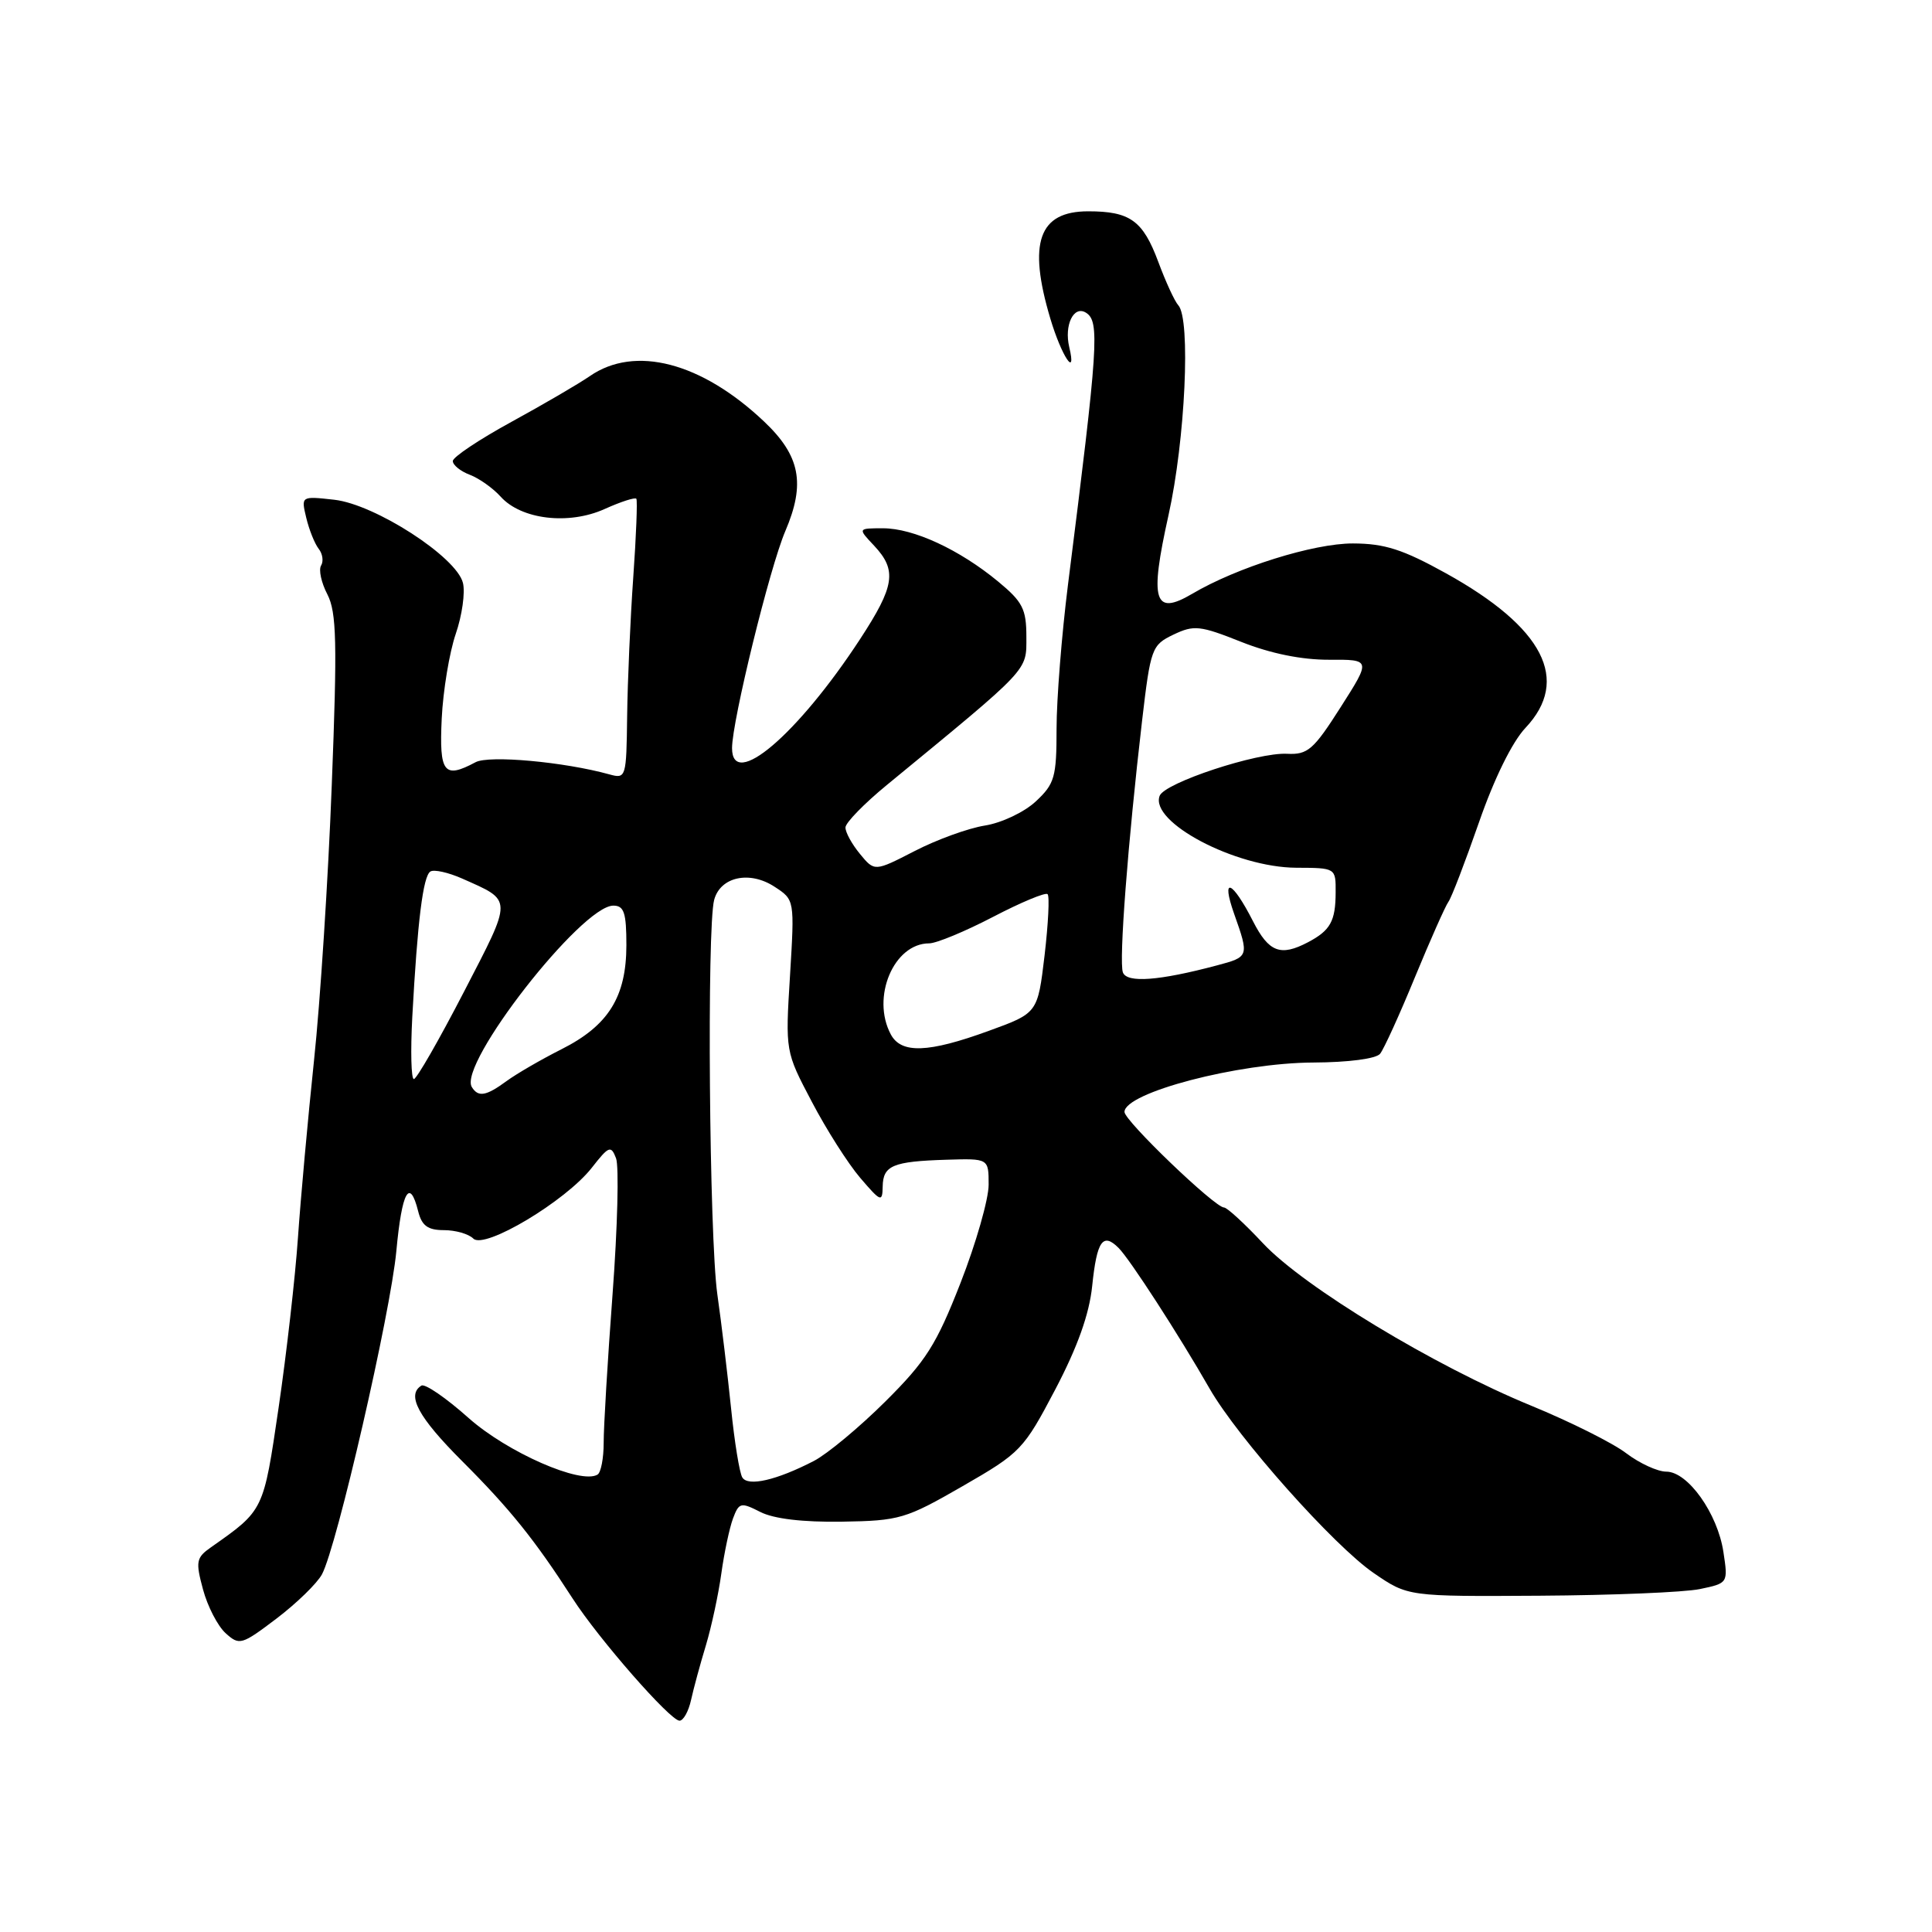 <?xml version="1.0" encoding="UTF-8" standalone="no"?>
<!DOCTYPE svg PUBLIC "-//W3C//DTD SVG 1.1//EN" "http://www.w3.org/Graphics/SVG/1.1/DTD/svg11.dtd" >
<svg xmlns="http://www.w3.org/2000/svg" xmlns:xlink="http://www.w3.org/1999/xlink" version="1.1" viewBox="0 0 256 256">
 <g >
 <path fill="currentColor"
d=" M 91.57 225.25 C 91.90 223.74 92.79 220.47 93.54 218.00 C 94.28 215.53 95.20 211.25 95.58 208.50 C 95.96 205.75 96.66 202.47 97.12 201.22 C 97.92 199.08 98.16 199.03 100.74 200.34 C 102.51 201.25 106.37 201.71 111.56 201.63 C 119.20 201.51 120.02 201.26 127.56 196.92 C 135.24 192.50 135.64 192.08 139.83 184.11 C 142.78 178.49 144.34 174.12 144.72 170.40 C 145.34 164.41 146.13 163.27 148.22 165.36 C 149.73 166.87 156.22 176.91 160.28 184.00 C 164.00 190.50 176.74 204.82 182.03 208.44 C 186.56 211.55 186.56 211.55 204.03 211.44 C 213.64 211.38 223.18 210.99 225.24 210.56 C 228.98 209.78 228.99 209.77 228.36 205.64 C 227.59 200.54 223.65 195.00 220.79 195.00 C 219.64 195.00 217.25 193.90 215.48 192.56 C 213.72 191.21 208.05 188.38 202.89 186.26 C 190.05 180.99 172.77 170.53 167.36 164.75 C 164.92 162.14 162.59 160.00 162.19 160.00 C 160.97 160.00 149.00 148.51 149.00 147.34 C 149.00 144.78 164.08 140.83 174.04 140.79 C 178.67 140.77 182.34 140.29 182.87 139.63 C 183.37 139.01 185.45 134.45 187.48 129.50 C 189.52 124.55 191.52 120.05 191.92 119.50 C 192.33 118.95 194.14 114.22 195.96 109.00 C 197.97 103.20 200.37 98.31 202.13 96.45 C 208.12 90.10 204.55 83.15 191.61 75.97 C 185.89 72.80 183.47 72.02 179.27 72.01 C 174.05 72.00 163.89 75.18 157.96 78.69 C 152.91 81.66 152.30 79.64 154.83 68.28 C 157.05 58.32 157.80 42.27 156.13 40.45 C 155.65 39.93 154.46 37.34 153.48 34.70 C 151.44 29.22 149.74 28.00 144.19 28.00 C 137.64 28.00 136.17 32.14 139.17 42.20 C 140.65 47.17 142.70 50.27 141.68 45.99 C 140.99 43.08 142.27 40.43 143.89 41.43 C 145.74 42.58 145.54 45.65 141.51 77.50 C 140.68 84.10 140.00 92.68 140.00 96.56 C 140.00 102.98 139.75 103.86 137.25 106.19 C 135.73 107.61 132.72 109.04 130.50 109.39 C 128.30 109.74 124.11 111.26 121.19 112.77 C 115.88 115.50 115.88 115.50 113.94 113.14 C 112.87 111.84 112.01 110.27 112.03 109.64 C 112.04 109.01 114.52 106.47 117.53 104.00 C 136.61 88.32 136.00 88.97 136.00 84.38 C 136.00 80.70 135.51 79.74 132.25 77.05 C 127.13 72.82 121.04 70.00 117.01 70.00 C 113.65 70.00 113.65 70.00 115.83 72.31 C 118.88 75.57 118.57 77.64 113.97 84.68 C 105.69 97.35 97.00 104.75 97.00 99.13 C 97.00 95.54 102.00 75.17 104.06 70.37 C 106.75 64.08 106.04 60.39 101.24 55.85 C 92.94 48.00 84.13 45.70 78.15 49.84 C 76.69 50.85 72.01 53.58 67.75 55.91 C 63.49 58.24 60.00 60.57 60.00 61.09 C 60.00 61.62 61.01 62.44 62.25 62.91 C 63.49 63.38 65.33 64.69 66.34 65.81 C 69.07 68.85 75.36 69.59 80.11 67.45 C 82.26 66.48 84.15 65.87 84.32 66.09 C 84.48 66.32 84.30 71.00 83.91 76.50 C 83.52 82.00 83.16 90.26 83.10 94.87 C 83.00 103.04 82.95 103.22 80.75 102.61 C 74.76 100.95 64.78 100.04 63.01 101.00 C 58.82 103.24 58.19 102.42 58.53 95.22 C 58.71 91.50 59.55 86.44 60.39 83.99 C 61.23 81.55 61.66 78.50 61.34 77.23 C 60.48 73.79 49.70 66.83 44.30 66.22 C 39.89 65.73 39.89 65.73 40.58 68.61 C 40.96 70.20 41.70 72.04 42.22 72.71 C 42.75 73.37 42.89 74.37 42.55 74.93 C 42.20 75.48 42.57 77.21 43.38 78.76 C 44.60 81.13 44.70 85.10 43.96 104.04 C 43.49 116.39 42.43 132.80 41.61 140.50 C 40.80 148.20 39.84 158.78 39.48 164.00 C 39.12 169.22 37.97 179.35 36.92 186.50 C 34.90 200.25 34.99 200.08 27.96 205.02 C 25.99 206.40 25.90 206.91 26.90 210.61 C 27.50 212.85 28.85 215.46 29.90 216.41 C 31.72 218.06 32.02 217.97 36.65 214.46 C 39.32 212.43 42.02 209.80 42.66 208.61 C 44.63 204.96 51.76 173.95 52.52 165.75 C 53.25 157.87 54.28 155.99 55.41 160.50 C 55.89 162.42 56.69 163.00 58.82 163.00 C 60.35 163.00 62.10 163.50 62.72 164.12 C 64.19 165.59 74.95 159.16 78.42 154.73 C 80.68 151.84 80.96 151.73 81.63 153.48 C 82.03 154.53 81.83 162.62 81.17 171.45 C 80.51 180.28 79.98 189.16 79.99 191.19 C 79.99 193.22 79.63 195.11 79.18 195.39 C 76.99 196.74 67.22 192.45 62.09 187.89 C 59.12 185.24 56.31 183.31 55.84 183.60 C 53.83 184.84 55.41 187.78 61.25 193.62 C 67.57 199.94 70.83 203.99 75.87 211.80 C 79.33 217.17 88.81 228.00 90.04 228.00 C 90.55 228.00 91.24 226.76 91.57 225.25 Z  M 98.36 195.77 C 97.99 195.18 97.32 191.05 96.87 186.60 C 96.41 182.14 95.60 175.35 95.05 171.50 C 93.98 163.89 93.65 122.91 94.63 119.24 C 95.45 116.17 99.34 115.33 102.65 117.51 C 105.29 119.23 105.29 119.24 104.68 129.28 C 104.06 139.33 104.06 139.33 107.57 145.99 C 109.49 149.66 112.38 154.20 113.99 156.08 C 116.72 159.27 116.92 159.34 116.96 157.22 C 117.01 154.43 118.30 153.89 125.43 153.67 C 131.00 153.50 131.00 153.50 131.00 156.98 C 131.00 158.89 129.33 164.74 127.28 169.98 C 124.07 178.19 122.70 180.35 117.32 185.70 C 113.88 189.12 109.62 192.66 107.85 193.58 C 102.90 196.14 99.12 197.01 98.36 195.77 Z  M 62.52 144.04 C 60.66 141.03 77.06 120.00 81.27 120.00 C 82.69 120.00 83.00 120.94 83.00 125.25 C 82.99 132.09 80.62 135.90 74.40 139.03 C 71.70 140.39 68.43 142.29 67.12 143.25 C 64.41 145.24 63.37 145.42 62.52 144.04 Z  M 54.63 134.75 C 55.32 122.03 56.06 116.08 57.03 115.48 C 57.51 115.18 59.39 115.60 61.21 116.40 C 67.99 119.42 67.98 118.84 61.47 131.43 C 58.19 137.77 55.21 142.97 54.84 142.98 C 54.48 142.99 54.39 139.29 54.63 134.75 Z  M 118.04 137.07 C 115.41 132.16 118.43 125.00 123.12 125.00 C 124.07 125.00 127.88 123.42 131.59 121.49 C 135.29 119.56 138.54 118.21 138.81 118.48 C 139.09 118.75 138.90 122.41 138.41 126.61 C 137.50 134.24 137.50 134.24 131.00 136.60 C 122.99 139.52 119.42 139.64 118.04 137.07 Z  M 148.79 128.85 C 148.24 127.40 149.45 111.64 151.33 95.51 C 152.46 85.88 152.61 85.47 155.49 84.09 C 158.21 82.79 159.01 82.88 164.49 85.06 C 168.37 86.60 172.48 87.43 176.09 87.42 C 181.67 87.39 181.67 87.39 177.64 93.71 C 174.05 99.35 173.28 100.02 170.55 99.88 C 166.60 99.67 154.32 103.72 153.66 105.45 C 152.32 108.94 163.71 114.94 171.75 114.98 C 177.00 115.00 177.00 115.00 176.98 118.25 C 176.97 122.06 176.28 123.29 173.32 124.85 C 169.67 126.77 168.13 126.18 166.03 122.07 C 163.26 116.63 161.75 116.04 163.53 121.09 C 165.53 126.74 165.51 126.79 161.25 127.92 C 153.59 129.96 149.32 130.28 148.79 128.85 Z "/>
</g>
</svg>
